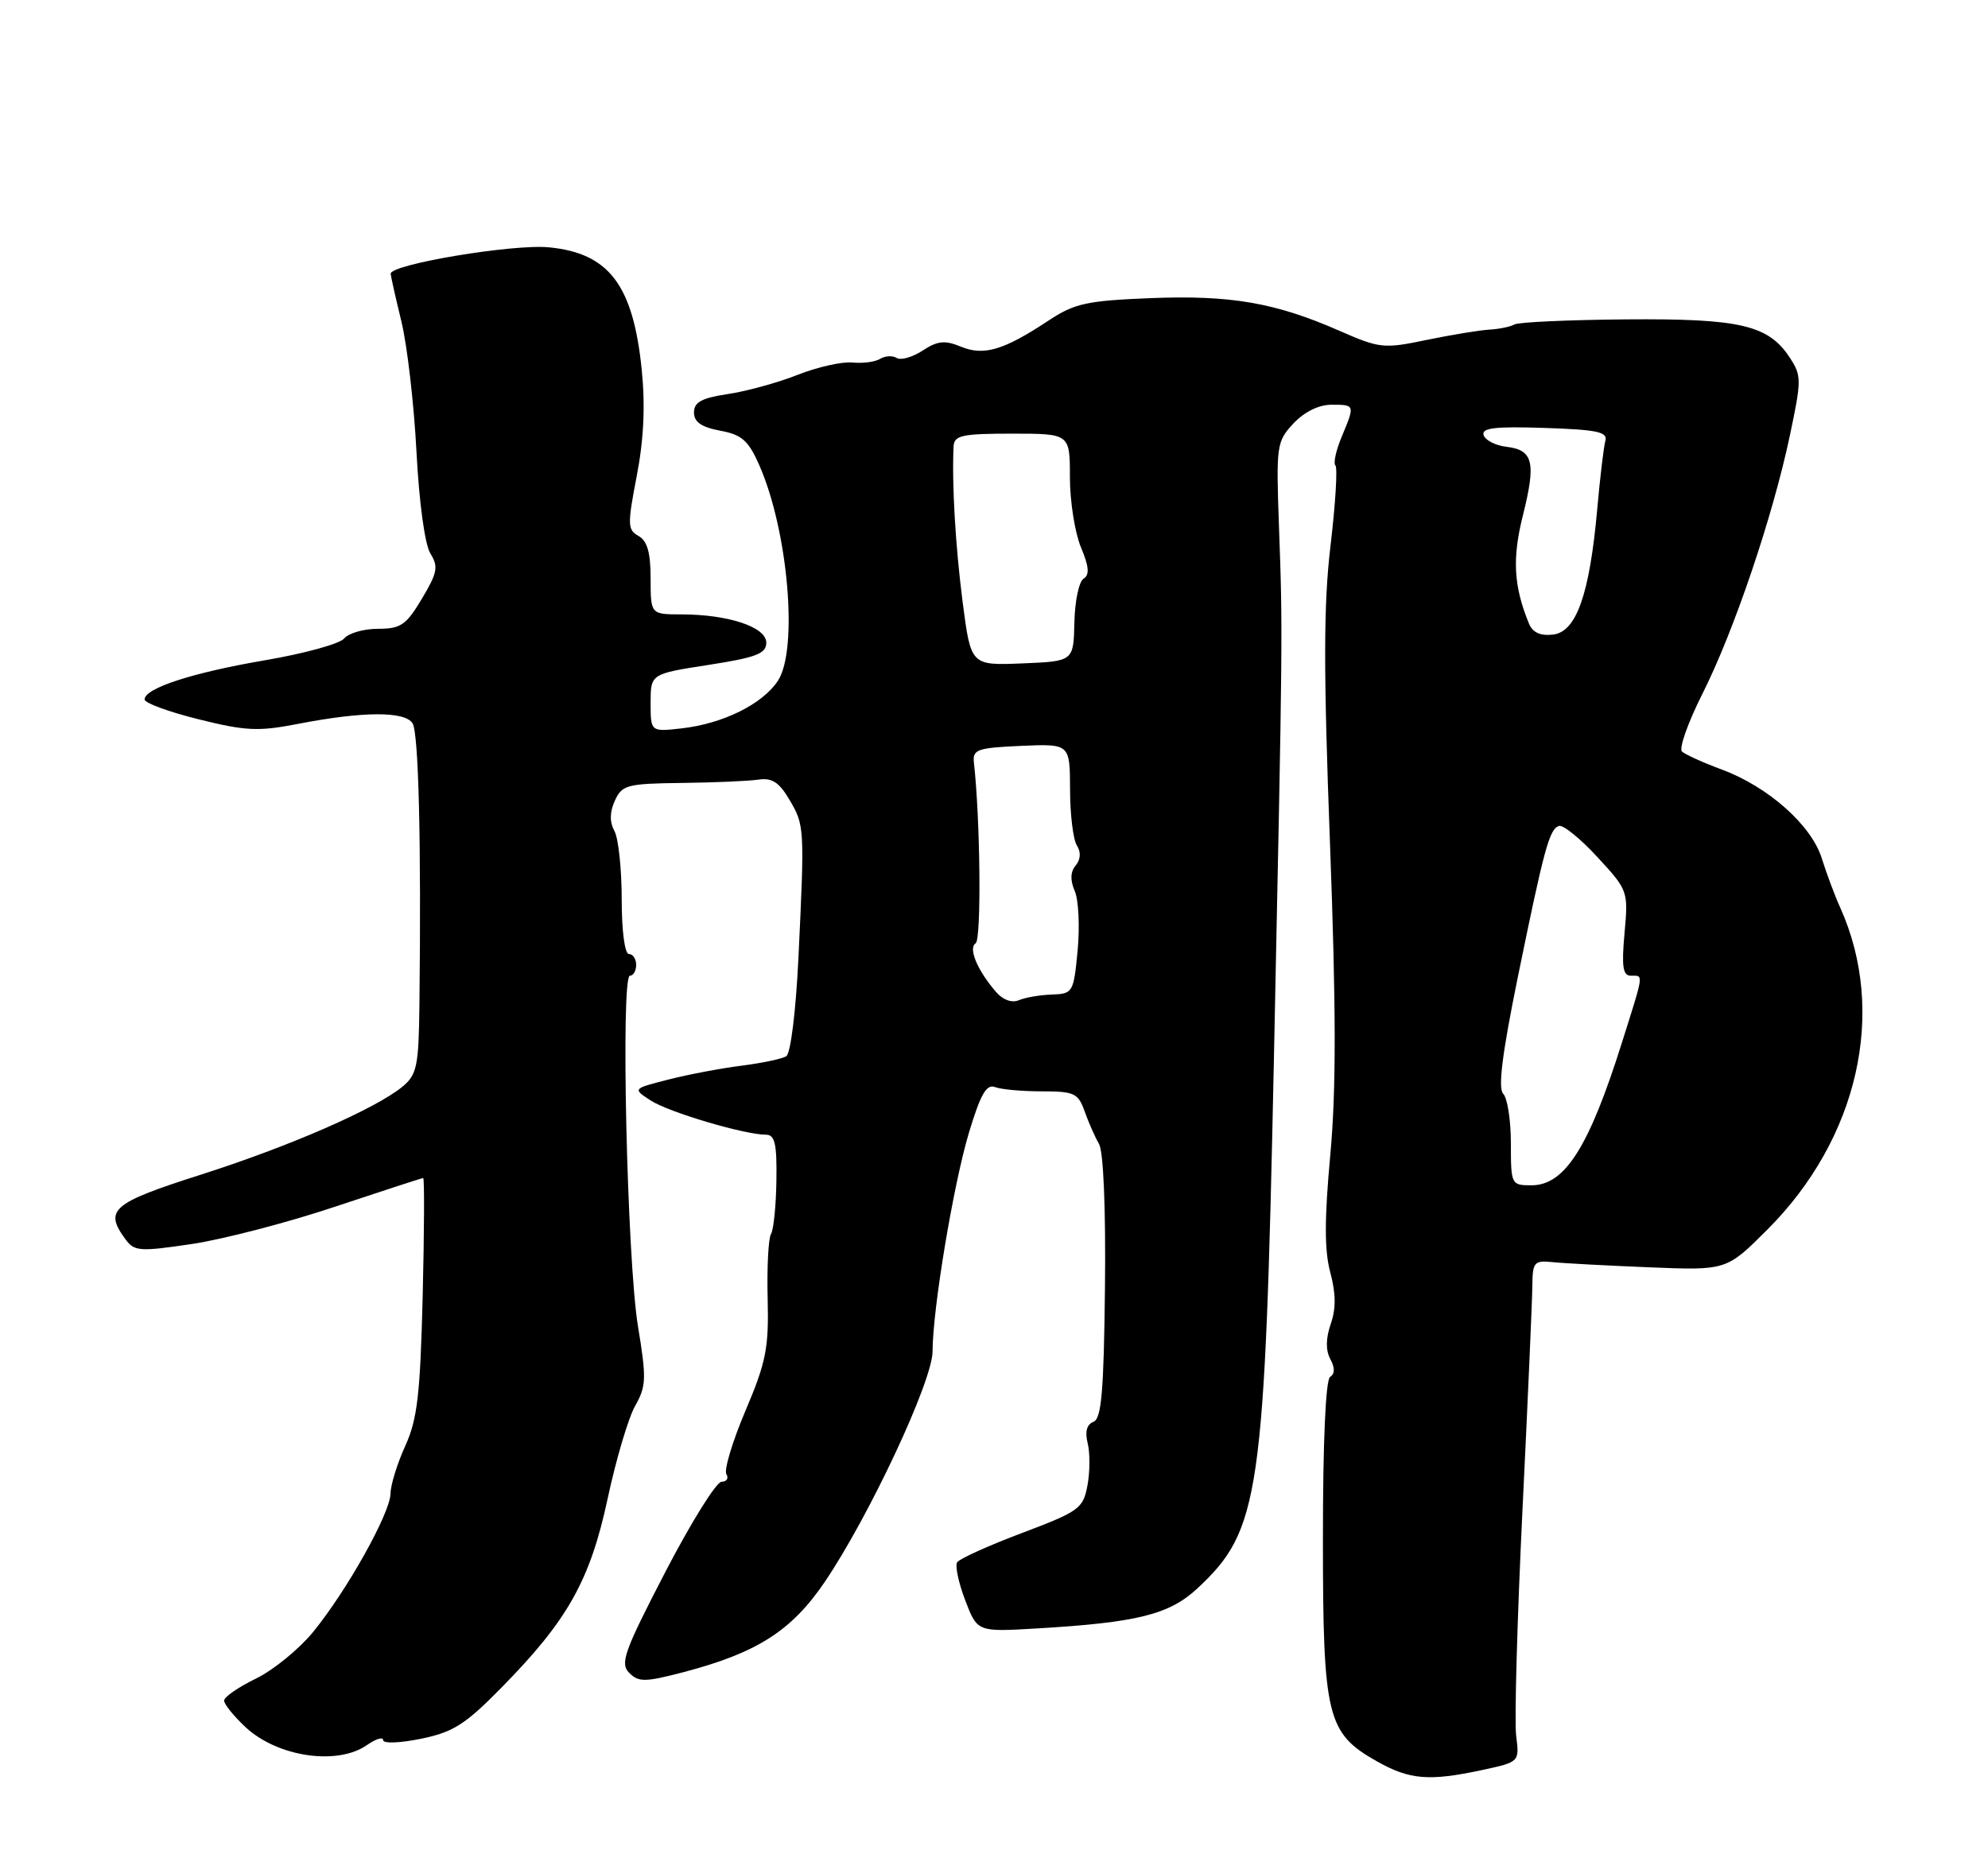 <?xml version="1.0" encoding="UTF-8" standalone="no"?>
<!DOCTYPE svg PUBLIC "-//W3C//DTD SVG 1.1//EN" "http://www.w3.org/Graphics/SVG/1.1/DTD/svg11.dtd" >
<svg xmlns="http://www.w3.org/2000/svg" xmlns:xlink="http://www.w3.org/1999/xlink" version="1.1" viewBox="0 0 275 256">
 <g >
 <path fill="currentColor"
d=" M 205.05 244.90 C 210.19 243.79 210.19 243.79 209.73 240.15 C 209.48 238.14 209.87 224.12 210.60 209.00 C 211.34 193.88 211.95 179.89 211.97 177.92 C 212.00 174.63 212.21 174.37 214.75 174.63 C 216.26 174.79 222.30 175.11 228.17 175.35 C 238.83 175.78 238.83 175.78 244.47 170.14 C 257.05 157.57 261.03 140.02 254.58 125.63 C 253.80 123.91 252.65 120.82 252.01 118.77 C 250.59 114.19 244.62 108.87 238.21 106.49 C 235.62 105.53 233.13 104.40 232.67 103.99 C 232.22 103.58 233.48 100.00 235.48 96.03 C 239.85 87.36 245.21 71.53 247.58 60.31 C 249.22 52.55 249.22 51.99 247.58 49.48 C 244.62 44.97 240.72 44.06 224.87 44.19 C 216.97 44.26 210.05 44.57 209.50 44.89 C 208.95 45.21 207.38 45.53 206.00 45.61 C 204.62 45.69 200.72 46.34 197.31 47.04 C 191.42 48.27 190.85 48.21 185.31 45.78 C 176.44 41.88 170.25 40.81 159.16 41.25 C 150.29 41.61 148.65 41.97 145.02 44.37 C 138.84 48.46 136.08 49.28 132.91 47.96 C 130.70 47.05 129.70 47.15 127.64 48.50 C 126.23 49.42 124.62 49.88 124.04 49.53 C 123.47 49.17 122.44 49.23 121.75 49.65 C 121.06 50.08 119.34 50.30 117.93 50.16 C 116.52 50.01 113.12 50.77 110.37 51.85 C 107.63 52.94 103.27 54.14 100.69 54.52 C 97.06 55.07 96.00 55.64 96.00 57.07 C 96.00 58.39 97.02 59.10 99.62 59.59 C 102.63 60.15 103.53 60.95 105.04 64.38 C 109.03 73.47 110.44 89.87 107.61 94.19 C 105.49 97.42 100.02 100.13 94.29 100.78 C 90.00 101.26 90.00 101.26 90.00 97.25 C 90.00 93.24 90.00 93.24 98.00 92.00 C 104.63 90.97 106.00 90.44 106.00 88.92 C 106.00 86.76 100.76 85.01 94.25 85.01 C 90.00 85.00 90.00 85.00 90.00 80.05 C 90.00 76.46 89.54 74.84 88.33 74.16 C 86.80 73.31 86.78 72.61 88.08 65.86 C 89.05 60.86 89.27 56.18 88.78 51.25 C 87.60 39.45 84.26 35.02 75.92 34.22 C 70.95 33.74 53.96 36.58 54.04 37.88 C 54.06 38.22 54.73 41.20 55.53 44.50 C 56.33 47.80 57.27 55.90 57.61 62.50 C 57.98 69.56 58.77 75.36 59.54 76.59 C 60.67 78.41 60.51 79.24 58.36 82.84 C 56.19 86.48 55.44 87.00 52.30 87.00 C 50.33 87.00 48.22 87.60 47.61 88.34 C 47.00 89.08 42.08 90.43 36.69 91.35 C 26.61 93.07 20.00 95.22 20.00 96.78 C 20.00 97.27 23.36 98.50 27.46 99.52 C 33.97 101.14 35.73 101.23 41.21 100.16 C 50.24 98.41 56.00 98.39 57.07 100.08 C 57.91 101.40 58.28 116.69 58.02 139.00 C 57.92 147.50 57.67 148.69 55.70 150.33 C 51.99 153.40 40.10 158.60 27.75 162.54 C 15.48 166.46 14.38 167.40 17.34 171.45 C 18.58 173.15 19.30 173.20 26.56 172.12 C 30.89 171.47 39.78 169.16 46.32 166.97 C 52.86 164.79 58.35 163.00 58.54 163.00 C 58.72 163.00 58.69 170.34 58.47 179.31 C 58.13 192.95 57.74 196.35 56.06 200.06 C 54.95 202.50 54.03 205.47 54.02 206.65 C 53.99 209.35 47.98 220.10 43.29 225.83 C 41.34 228.20 37.78 231.11 35.37 232.27 C 32.97 233.44 31.00 234.80 31.00 235.30 C 31.00 235.79 32.33 237.44 33.96 238.97 C 38.39 243.10 46.67 244.32 50.78 241.44 C 52.00 240.59 53.00 240.28 53.00 240.77 C 53.00 241.26 55.35 241.17 58.23 240.58 C 62.68 239.67 64.36 238.61 69.37 233.50 C 78.54 224.18 81.63 218.67 84.06 207.33 C 85.22 201.92 86.93 196.15 87.87 194.50 C 89.40 191.80 89.44 190.71 88.25 183.50 C 86.74 174.32 85.84 135.00 87.14 135.00 C 87.61 135.00 88.00 134.32 88.00 133.50 C 88.00 132.68 87.55 132.00 87.00 132.00 C 86.42 132.00 86.00 128.81 86.00 124.43 C 86.00 120.27 85.55 116.02 85.00 114.99 C 84.31 113.72 84.33 112.36 85.06 110.77 C 86.04 108.61 86.74 108.42 94.31 108.33 C 98.82 108.28 103.59 108.07 104.92 107.87 C 106.78 107.59 107.78 108.23 109.20 110.65 C 111.29 114.18 111.31 114.47 110.45 132.49 C 110.09 139.94 109.37 145.77 108.76 146.15 C 108.17 146.51 105.40 147.09 102.59 147.45 C 99.78 147.80 95.24 148.66 92.50 149.36 C 87.50 150.63 87.50 150.63 90.00 152.26 C 92.47 153.88 102.99 157.00 105.96 157.00 C 107.19 157.00 107.48 158.26 107.40 163.35 C 107.35 166.84 107.01 170.17 106.65 170.75 C 106.29 171.34 106.08 175.34 106.19 179.66 C 106.36 186.53 105.98 188.46 103.11 195.22 C 101.31 199.46 100.13 203.40 100.48 203.97 C 100.83 204.54 100.53 205.01 99.81 205.02 C 99.09 205.03 95.59 210.65 92.03 217.51 C 86.33 228.51 85.74 230.16 87.04 231.46 C 88.33 232.76 89.22 232.75 94.45 231.39 C 104.69 228.71 109.47 225.67 114.06 218.92 C 120.21 209.85 128.98 191.13 129.00 187.00 C 129.02 181.05 131.89 163.85 134.05 156.66 C 135.64 151.40 136.46 149.96 137.64 150.41 C 138.48 150.74 141.39 151.00 144.11 151.00 C 148.60 151.00 149.14 151.25 150.03 153.75 C 150.56 155.26 151.46 157.30 152.03 158.28 C 152.64 159.35 152.97 167.23 152.85 178.13 C 152.69 192.55 152.37 196.31 151.25 196.73 C 150.33 197.09 150.06 198.09 150.46 199.70 C 150.79 201.03 150.78 203.65 150.43 205.52 C 149.83 208.73 149.30 209.11 141.37 212.11 C 136.73 213.86 132.70 215.68 132.40 216.17 C 132.10 216.65 132.60 219.02 133.52 221.42 C 135.19 225.80 135.19 225.80 143.35 225.32 C 157.32 224.50 161.74 223.40 165.64 219.77 C 174.28 211.72 174.95 207.10 176.21 147.00 C 177.45 87.40 177.45 87.47 176.92 72.84 C 176.52 61.61 176.59 61.10 178.92 58.59 C 180.43 56.99 182.42 56.00 184.17 56.00 C 187.45 56.00 187.45 55.99 185.59 60.45 C 184.81 62.31 184.42 64.09 184.73 64.40 C 185.04 64.71 184.74 69.67 184.06 75.42 C 183.08 83.62 183.07 92.51 183.98 116.77 C 184.83 139.69 184.84 150.82 184.02 159.80 C 183.20 168.71 183.20 173.02 184.02 176.06 C 184.80 178.98 184.82 181.07 184.08 183.19 C 183.39 185.19 183.37 186.82 184.02 188.04 C 184.67 189.25 184.67 190.09 184.00 190.50 C 183.38 190.88 183.00 199.39 183.00 212.81 C 183.00 237.61 183.54 239.80 190.50 243.72 C 195.02 246.26 197.68 246.48 205.05 244.90 Z  M 209.00 158.20 C 209.00 155.01 208.52 151.92 207.94 151.34 C 207.20 150.60 207.79 145.86 209.92 135.39 C 213.62 117.29 214.32 114.73 215.65 114.28 C 216.22 114.09 218.62 116.03 220.97 118.59 C 225.21 123.18 225.25 123.30 224.72 129.12 C 224.30 133.76 224.49 135.00 225.59 135.00 C 227.38 135.00 227.45 134.47 224.38 144.20 C 219.81 158.73 216.47 164.00 211.85 164.00 C 209.05 164.00 209.00 163.91 209.00 158.20 Z  M 137.82 137.29 C 135.22 134.31 133.90 131.18 134.96 130.52 C 135.77 130.02 135.61 113.40 134.72 105.50 C 134.52 103.70 135.18 103.47 141.25 103.20 C 148.00 102.91 148.00 102.91 148.02 109.20 C 148.02 112.67 148.45 116.16 148.96 116.97 C 149.55 117.90 149.49 118.91 148.80 119.75 C 148.06 120.63 148.02 121.79 148.67 123.28 C 149.20 124.50 149.38 128.20 149.07 131.50 C 148.51 137.34 148.42 137.50 145.50 137.61 C 143.85 137.66 141.80 138.02 140.94 138.39 C 140.00 138.80 138.75 138.36 137.82 137.29 Z  M 133.16 83.29 C 132.16 75.49 131.66 66.92 131.91 61.75 C 131.99 60.24 133.08 60.00 140.00 60.00 C 148.00 60.00 148.00 60.00 148.00 66.03 C 148.00 69.35 148.69 73.70 149.52 75.71 C 150.65 78.40 150.74 79.54 149.89 80.07 C 149.25 80.46 148.68 83.19 148.62 86.14 C 148.50 91.50 148.50 91.50 141.40 91.79 C 134.30 92.08 134.30 92.08 133.16 83.29 Z  M 211.51 86.30 C 209.38 81.12 209.16 77.28 210.67 71.28 C 212.50 63.97 212.09 62.26 208.39 61.82 C 206.88 61.64 205.46 60.92 205.23 60.21 C 204.90 59.21 206.78 58.98 213.65 59.21 C 220.95 59.45 222.43 59.76 222.07 61.00 C 221.84 61.83 221.33 66.10 220.94 70.50 C 219.89 82.22 218.06 87.43 214.84 87.80 C 213.10 88.01 212.01 87.52 211.51 86.30 Z "/>
</g>
</svg>
